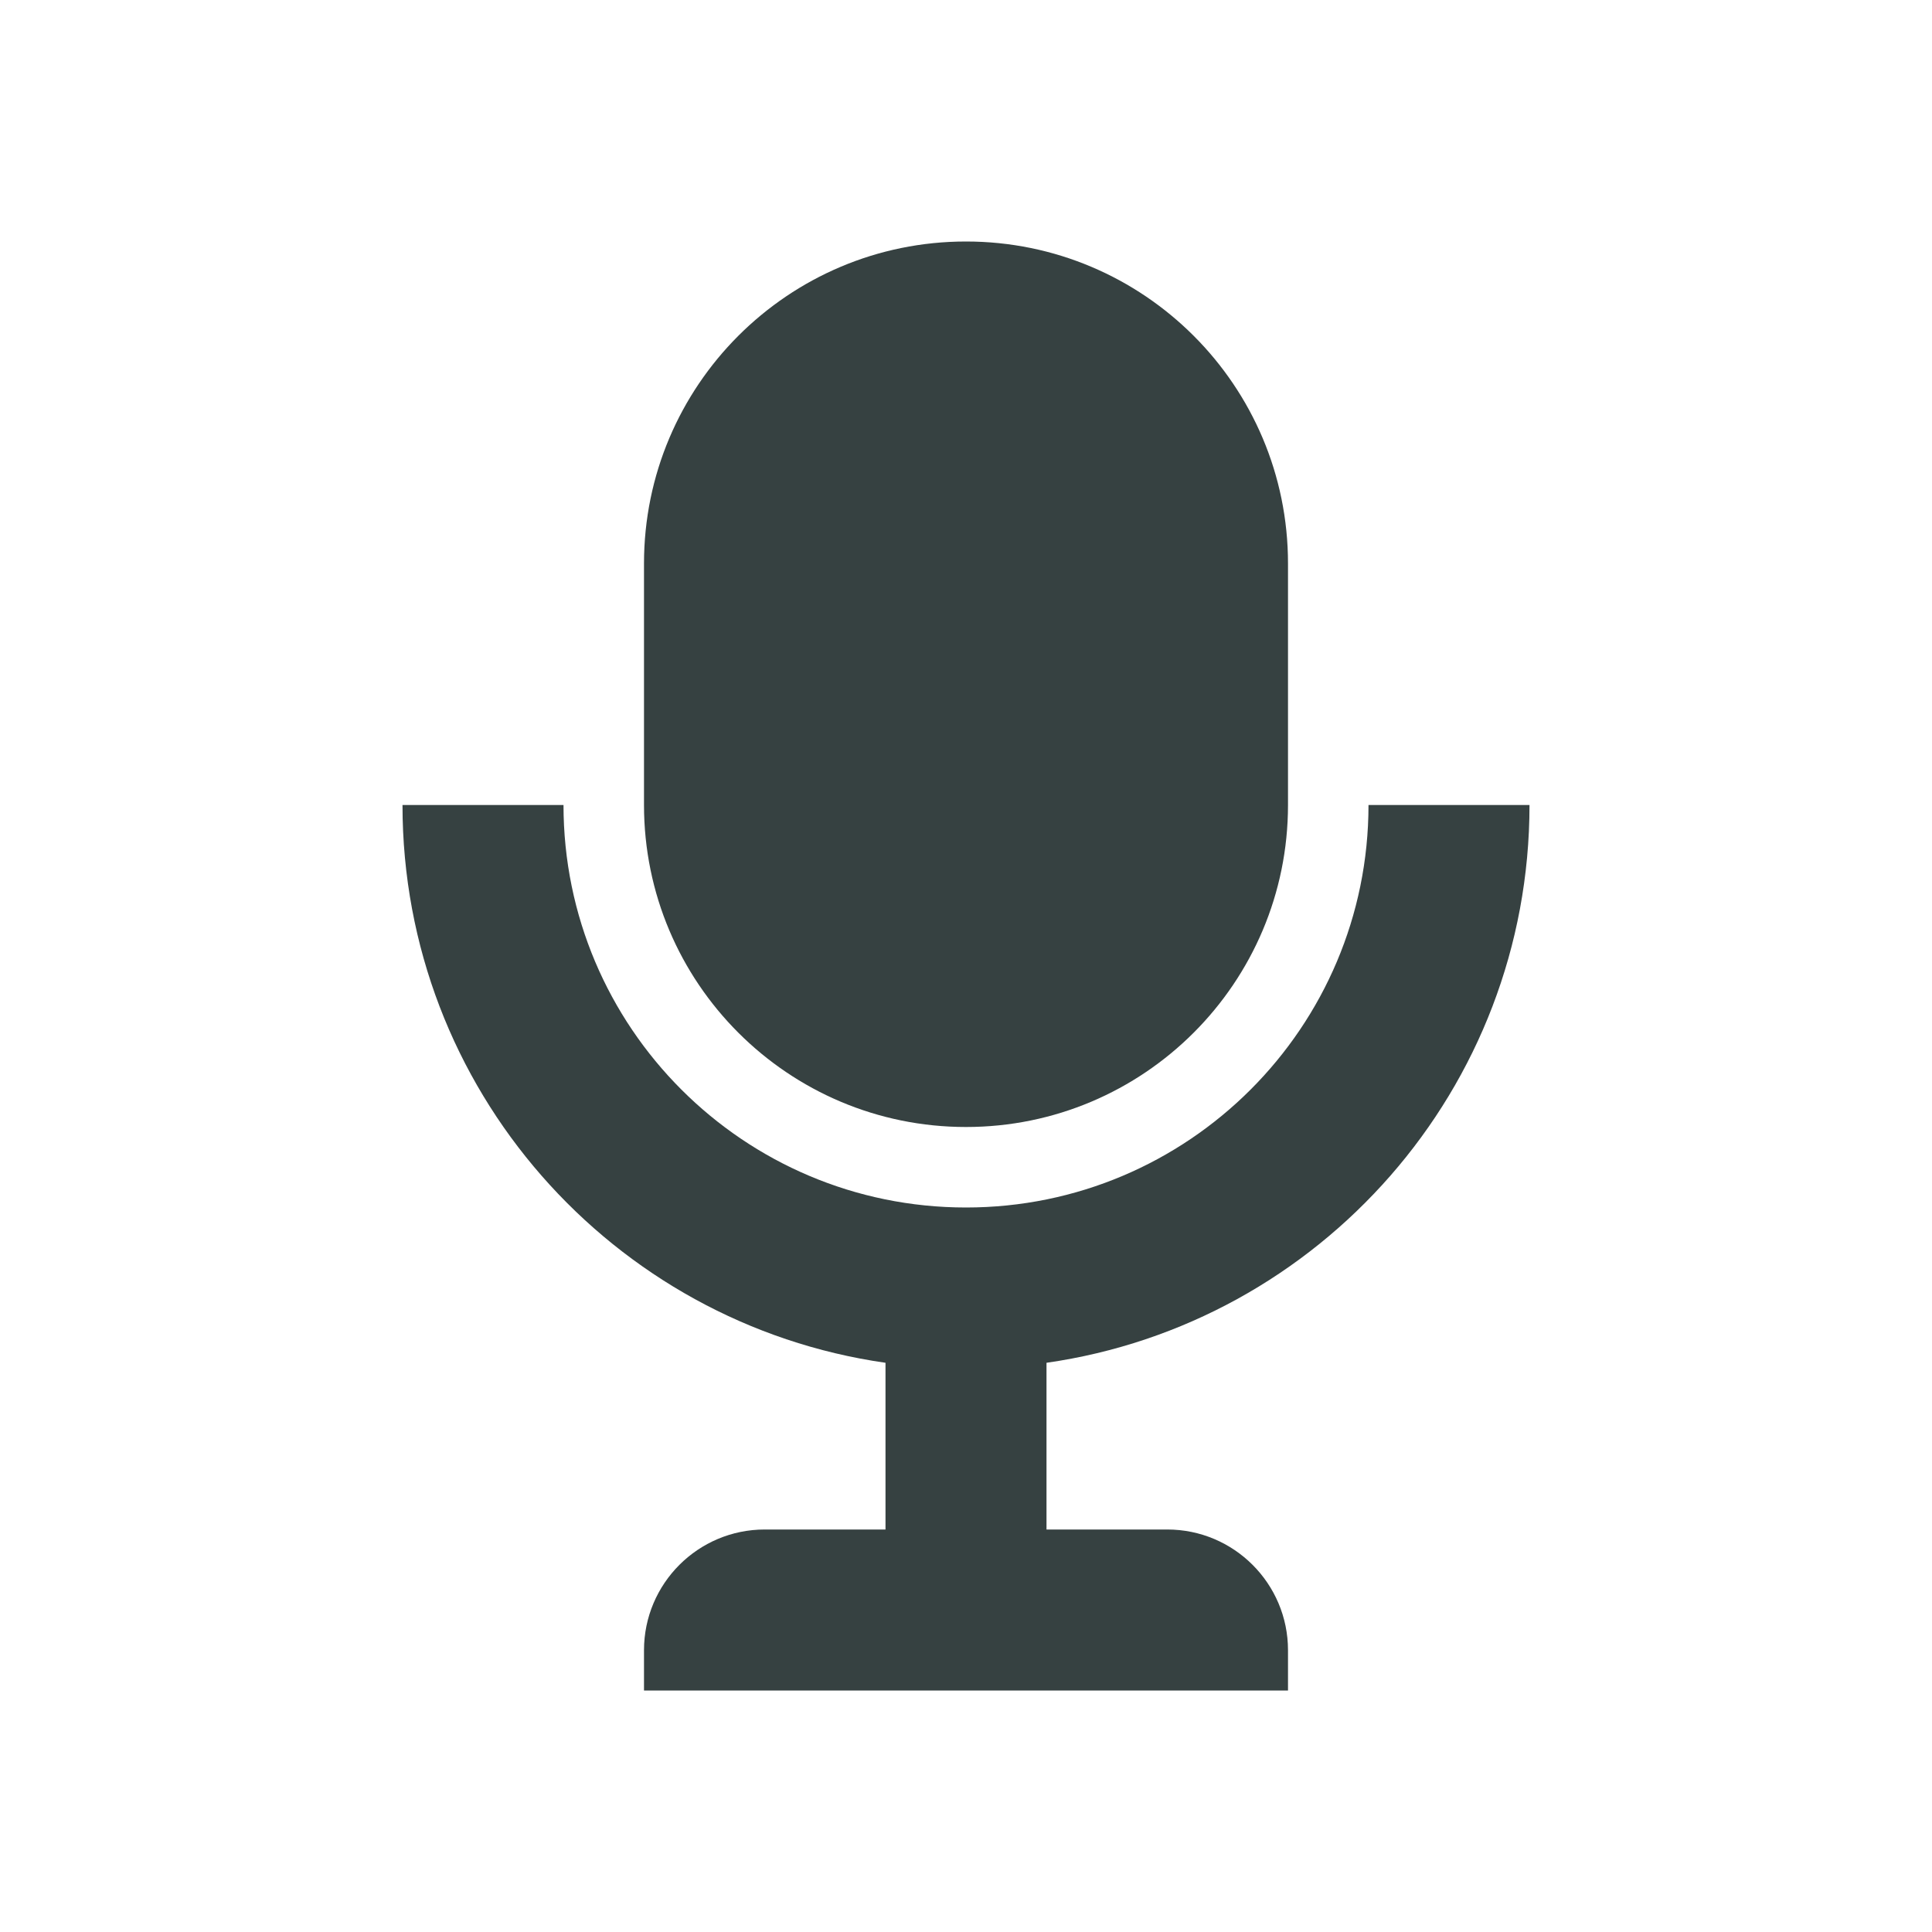 <svg width="24" height="24" viewBox="0 0 24 24" fill="none" xmlns="http://www.w3.org/2000/svg">
<path d="M12 3C9.791 3 8 4.791 8 7V10C8 12.209 9.791 14 12 14C14.209 14 16 12.209 16 10V7C16 4.791 14.209 3 12 3Z" fill="#364141"/>
<path d="M5 10C5 13.527 7.608 16.444 11 16.929V19H9.5C8.672 19 8 19.672 8 20.5V21H16V20.5C16 19.672 15.328 19 14.5 19H13V16.929C16.392 16.444 19 13.527 19 10H17C17 12.761 14.761 15 12 15C9.239 15 7 12.761 7 10H5Z" fill="#364141"/>
</svg>
